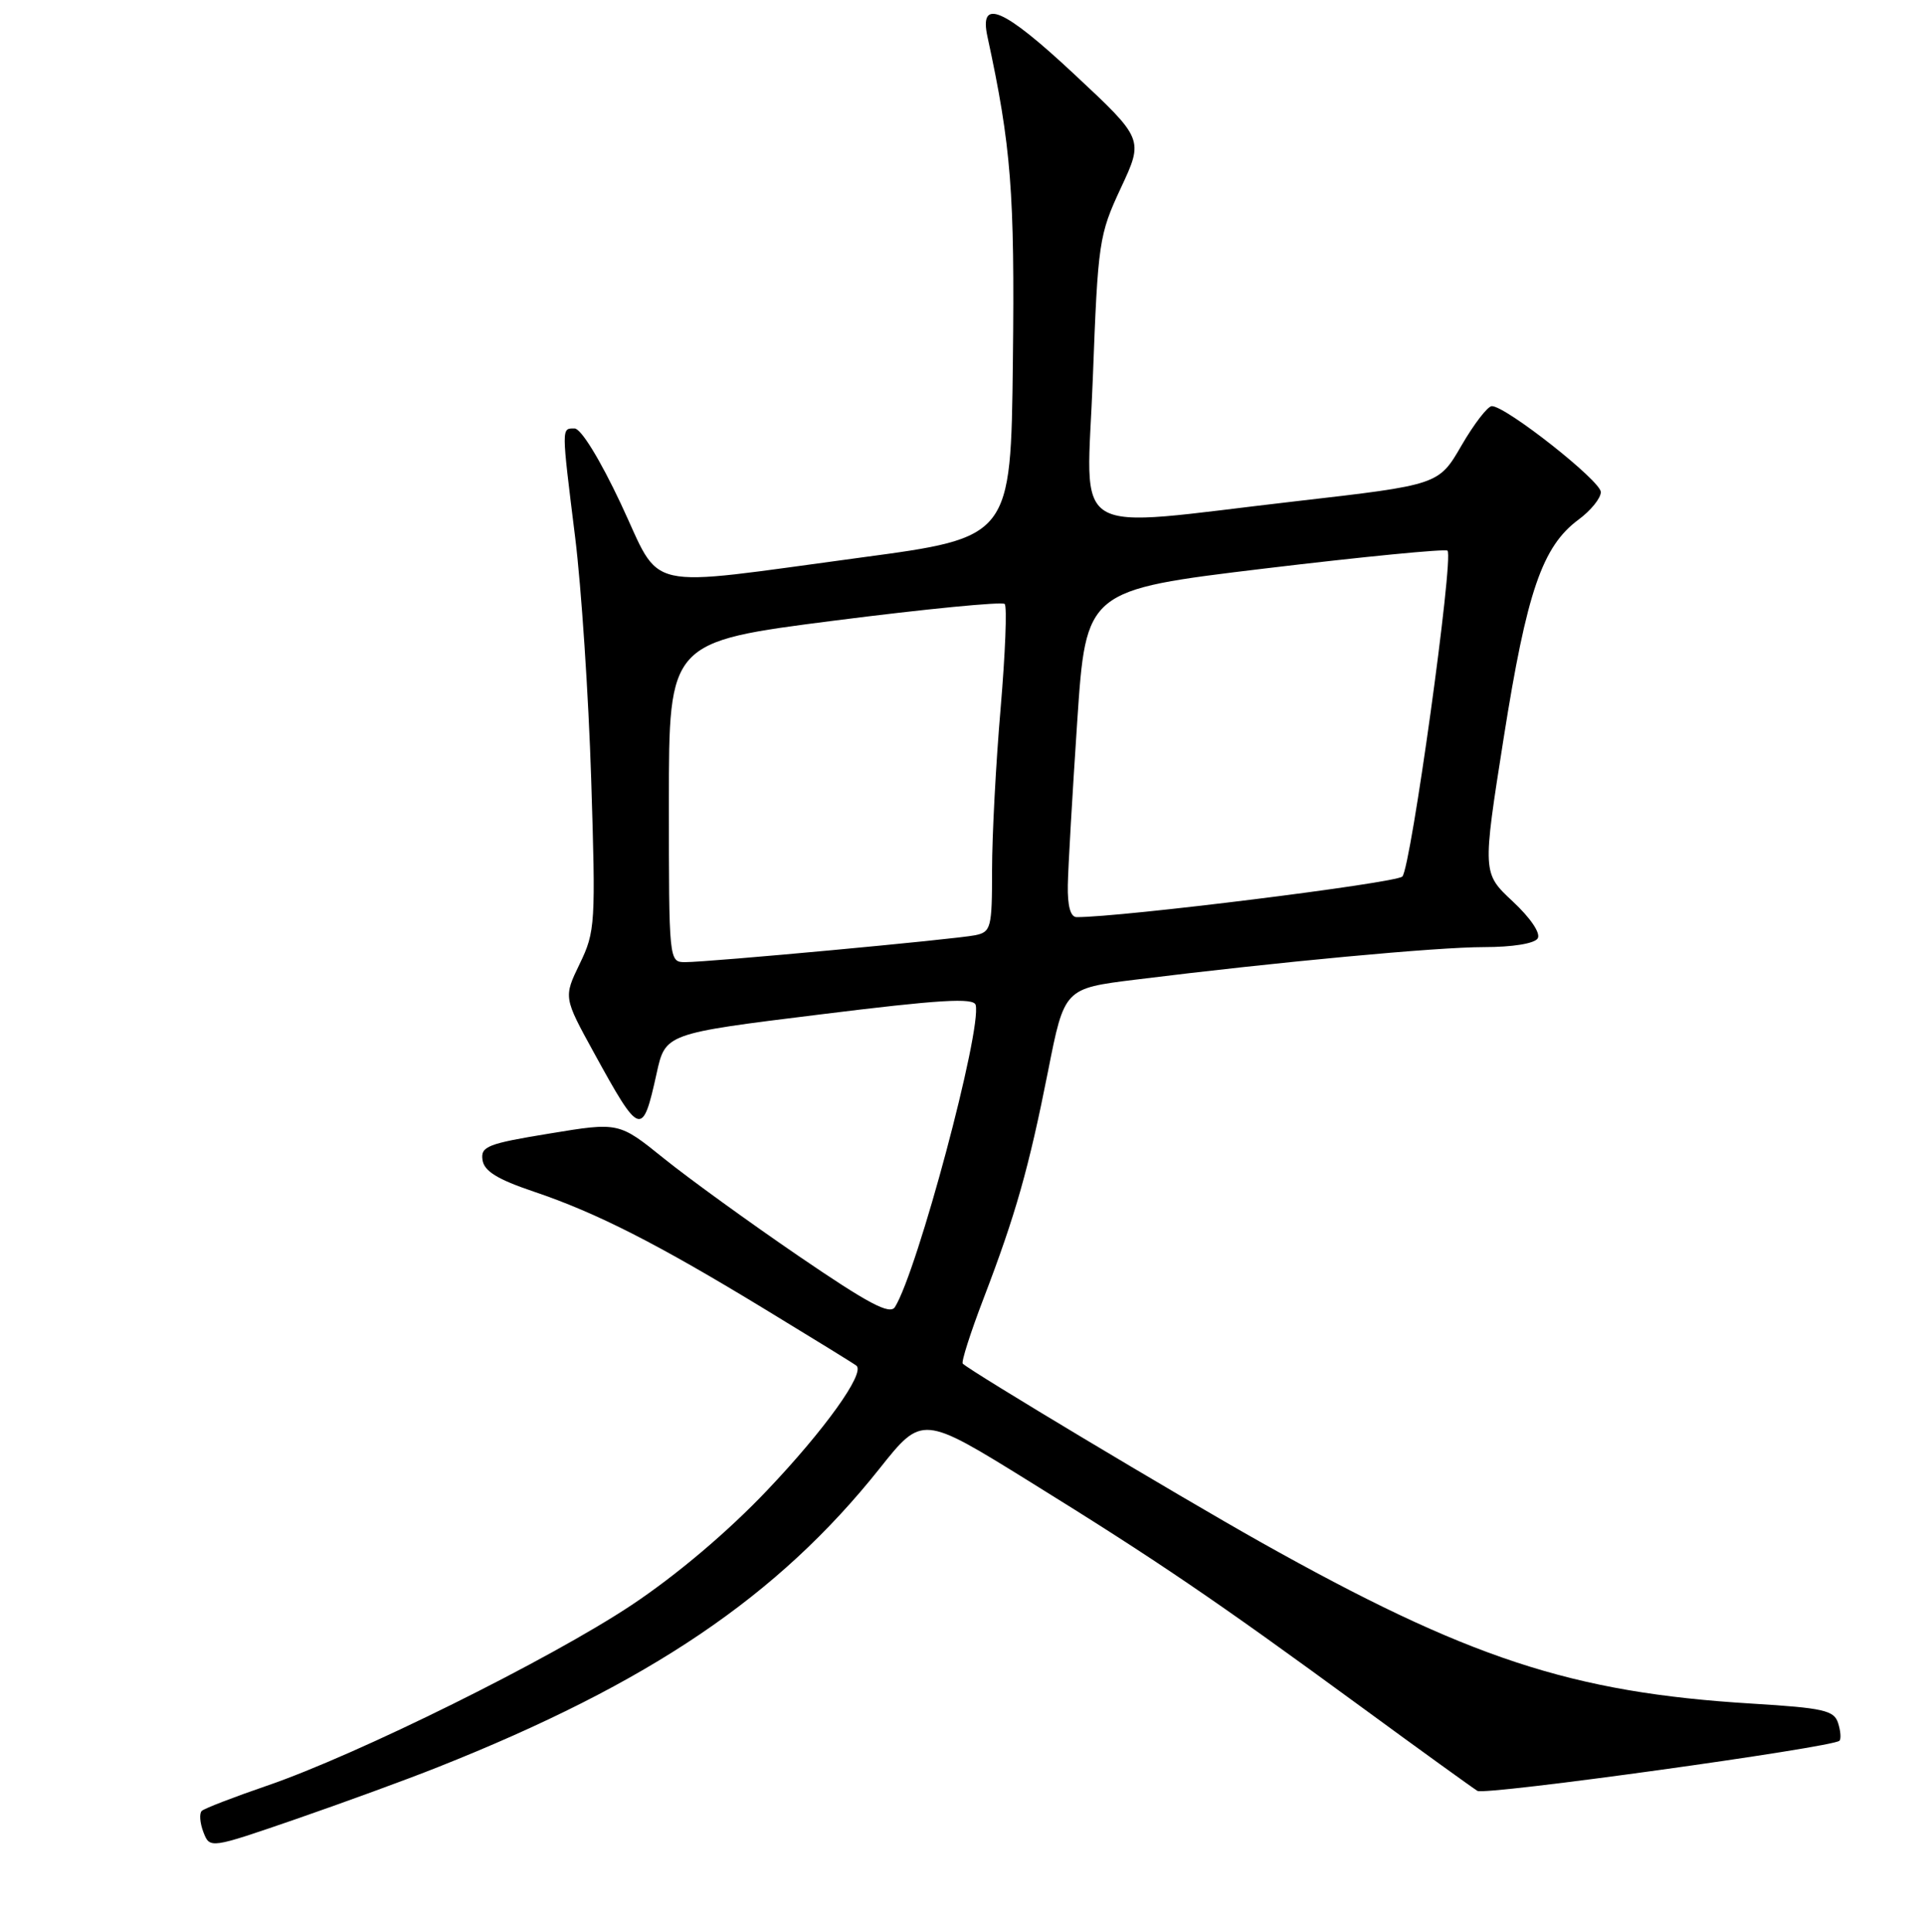 <?xml version="1.0" encoding="UTF-8" standalone="no"?>
<!DOCTYPE svg PUBLIC "-//W3C//DTD SVG 1.1//EN" "http://www.w3.org/Graphics/SVG/1.1/DTD/svg11.dtd" >
<svg xmlns="http://www.w3.org/2000/svg" xmlns:xlink="http://www.w3.org/1999/xlink" version="1.1" viewBox="0 0 256 257">
 <g >
 <path fill="currentColor"
d=" M 58.27 235.09 C 86.43 223.91 103.50 212.37 117.03 195.37 C 122.70 188.24 122.70 188.24 137.04 197.13 C 153.96 207.61 161.52 212.74 181.00 226.99 C 188.97 232.83 195.99 237.89 196.58 238.25 C 197.61 238.88 243.86 232.47 244.75 231.58 C 244.99 231.34 244.91 230.28 244.57 229.22 C 244.04 227.54 242.62 227.22 233.11 226.64 C 209.12 225.18 195.34 220.65 167.64 205.10 C 156.58 198.88 129.28 182.53 128.10 181.41 C 127.88 181.20 129.12 177.31 130.86 172.77 C 135.15 161.56 136.88 155.45 139.45 142.50 C 141.62 131.50 141.62 131.50 151.06 130.33 C 170.05 127.97 191.18 126.00 197.45 126.00 C 201.25 126.00 204.18 125.53 204.60 124.84 C 205.02 124.16 203.65 122.13 201.28 119.92 C 197.24 116.15 197.24 116.15 200.08 98.14 C 203.15 78.70 205.21 72.70 210.03 69.13 C 211.66 67.93 213.00 66.28 213.00 65.46 C 213.00 63.98 200.37 54.03 198.50 54.03 C 197.95 54.03 196.13 56.39 194.46 59.27 C 191.43 64.50 191.43 64.50 172.46 66.68 C 141.52 70.23 144.60 72.10 145.41 50.25 C 146.09 32.18 146.22 31.26 149.14 25.00 C 152.18 18.50 152.18 18.50 142.91 9.85 C 133.49 1.05 130.25 -0.34 131.39 4.89 C 134.54 19.44 135.03 25.61 134.77 48.05 C 134.50 71.50 134.50 71.50 114.50 74.18 C 84.93 78.15 88.19 78.88 82.60 67.00 C 79.83 61.11 77.30 57.00 76.45 57.00 C 74.69 57.00 74.69 56.66 76.53 71.50 C 77.35 78.10 78.31 92.56 78.66 103.62 C 79.27 122.90 79.21 123.93 77.14 128.21 C 74.98 132.68 74.98 132.68 79.05 140.09 C 85.17 151.24 85.48 151.34 87.36 142.83 C 88.53 137.50 88.53 137.50 109.02 134.97 C 125.05 132.98 129.57 132.71 129.82 133.70 C 130.65 137.00 122.09 169.05 119.08 173.88 C 118.41 174.96 115.58 173.46 106.28 167.11 C 99.71 162.62 91.64 156.78 88.34 154.12 C 82.34 149.28 82.34 149.28 73.12 150.80 C 64.86 152.15 63.93 152.52 64.20 154.32 C 64.42 155.81 66.18 156.89 71.00 158.52 C 79.37 161.34 87.44 165.44 101.87 174.23 C 108.27 178.12 113.71 181.47 113.96 181.69 C 115.12 182.69 109.74 190.20 102.08 198.26 C 96.83 203.79 90.05 209.52 84.05 213.52 C 73.21 220.73 47.57 233.44 35.50 237.57 C 31.10 239.08 27.21 240.58 26.85 240.91 C 26.50 241.23 26.59 242.50 27.06 243.73 C 27.92 245.95 27.92 245.95 39.33 242.02 C 45.61 239.85 54.13 236.74 58.27 235.09 Z  M 89.00 106.69 C 89.00 85.38 89.00 85.38 111.04 82.56 C 123.16 81.01 133.35 80.02 133.68 80.35 C 134.01 80.67 133.76 86.92 133.14 94.22 C 132.51 101.52 132.00 111.20 132.00 115.73 C 132.00 123.46 131.86 123.99 129.75 124.42 C 127.12 124.96 94.35 128.00 91.16 128.00 C 89.01 128.00 89.00 127.87 89.00 106.69 Z  M 142.08 117.75 C 142.12 115.41 142.69 105.62 143.33 96.00 C 144.50 78.50 144.50 78.50 168.30 75.63 C 181.39 74.06 192.33 72.99 192.60 73.26 C 193.46 74.12 187.73 115.45 186.59 116.61 C 185.74 117.48 149.10 122.04 143.25 122.01 C 142.43 122.00 142.03 120.52 142.08 117.75 Z "/>
</g>
</svg>